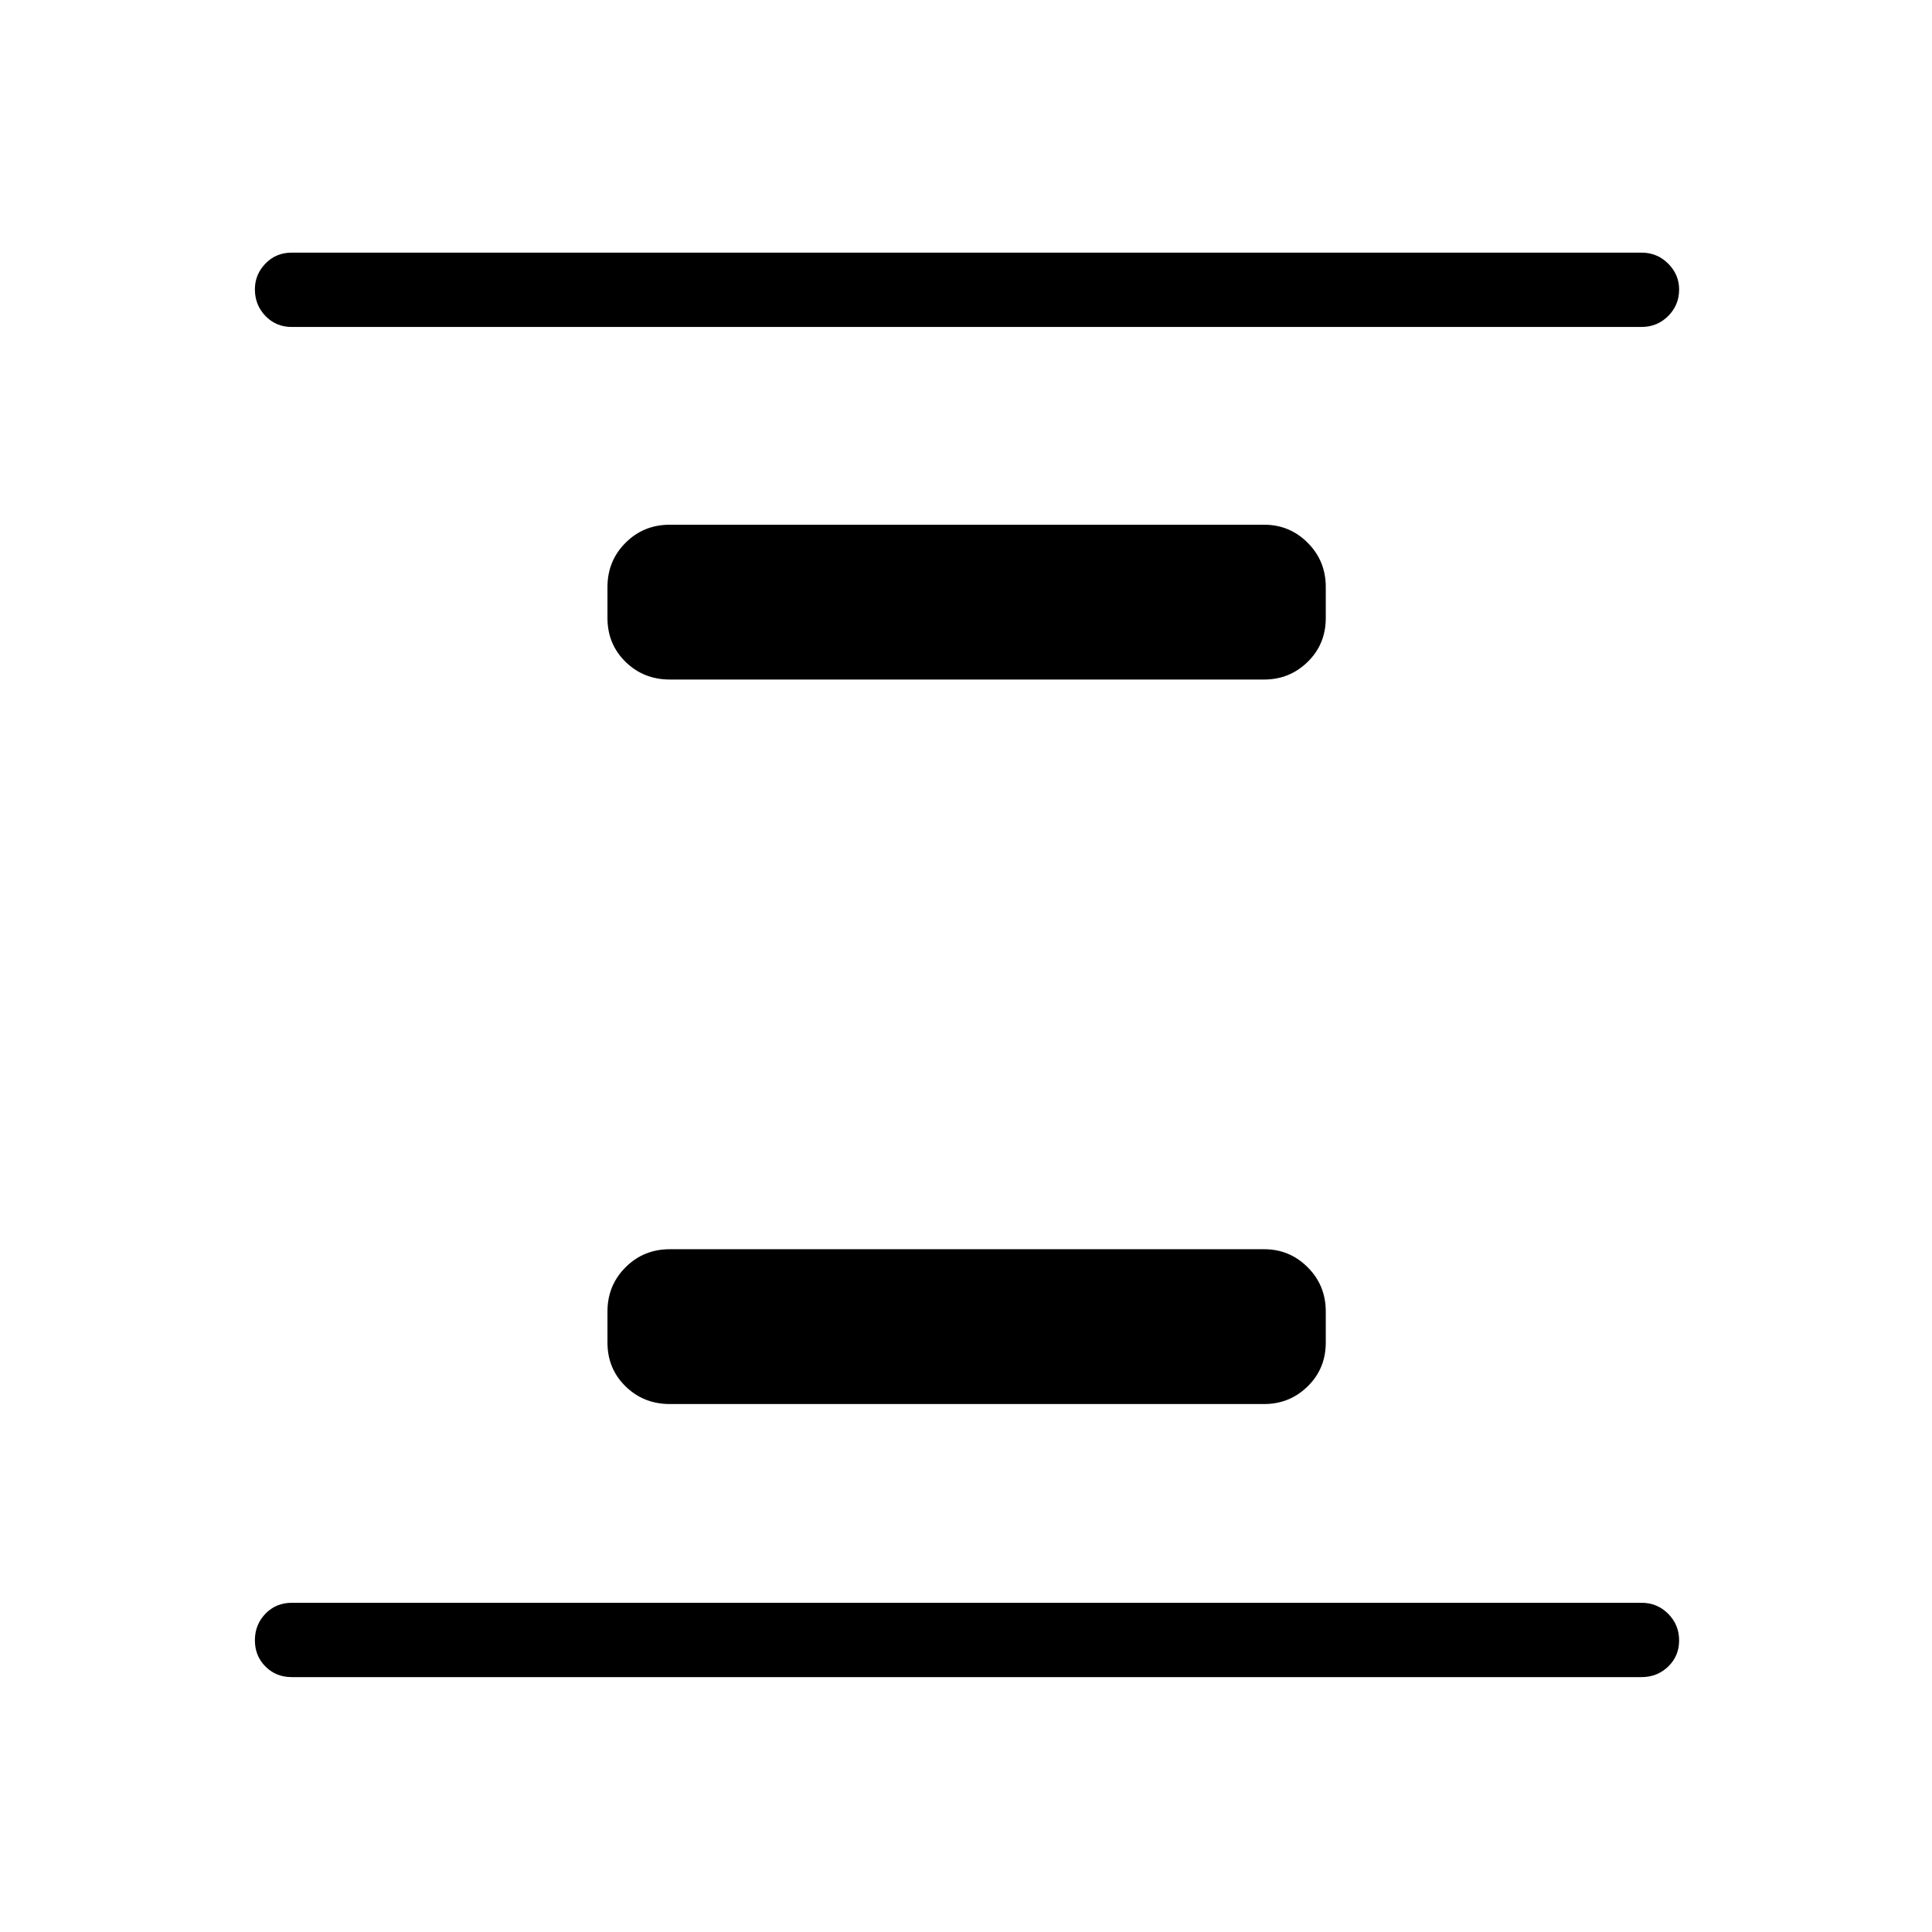 <svg xmlns="http://www.w3.org/2000/svg" height="24" viewBox="0 96 960 960" width="24"><path d="M332.808 793.654q-13 0-21.981-8.789-8.981-8.788-8.981-21.788v-15.385q0-13 8.981-21.981 8.981-8.98 21.981-8.98h295.384q12.616 0 21.597 8.98 8.98 8.981 8.98 21.981v15.385q0 13-8.98 21.788-8.981 8.789-21.597 8.789H332.808Zm0-360q-13 0-21.981-8.789-8.981-8.788-8.981-21.788v-15.385q0-13 8.981-21.981 8.981-8.98 21.981-8.98h295.384q12.616 0 21.597 8.98 8.98 8.981 8.98 21.981v15.385q0 13-8.98 21.788-8.981 8.789-21.597 8.789H332.808ZM144.923 929.346q-7.769 0-13.019-5.257-5.25-5.258-5.25-13.039t5.25-13.204q5.25-5.423 13.019-5.423h670.769q7.77 0 13.212 5.45t5.442 13.231q0 7.781-5.442 13.012-5.442 5.23-13.212 5.23H144.923Zm0-670.884q-7.769 0-13.019-5.451-5.25-5.45-5.25-13.23 0-7.397 5.25-12.82t13.019-5.423h670.769q7.77 0 13.212 5.45t5.442 12.847q0 7.78-5.442 13.203-5.442 5.424-13.212 5.424H144.923Z"/></svg>